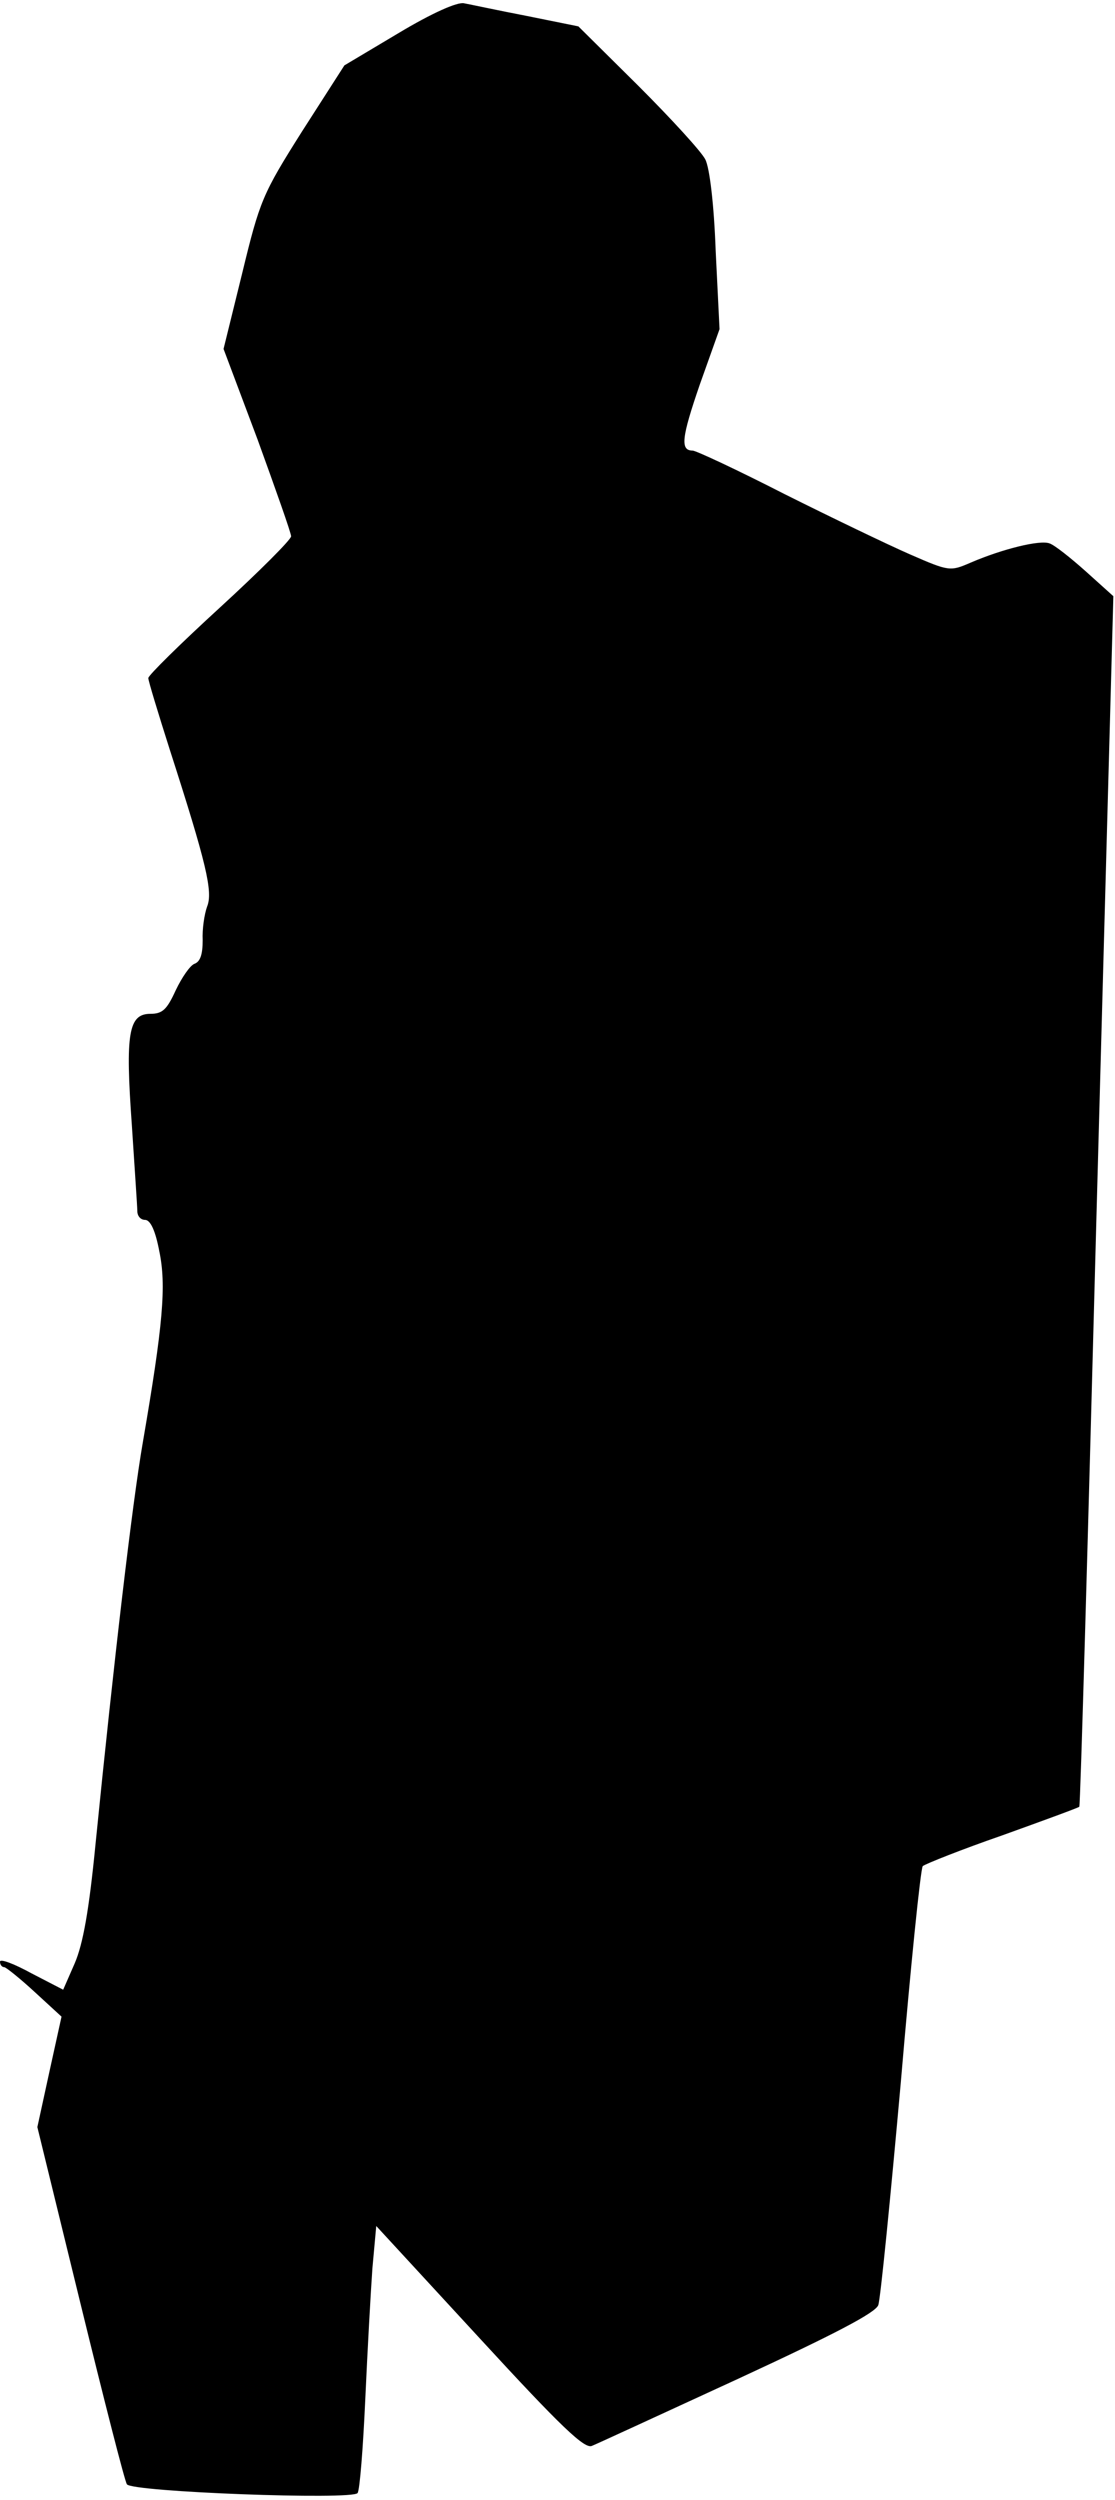 <?xml version="1.0" standalone="no"?>
<!DOCTYPE svg PUBLIC "-//W3C//DTD SVG 20010904//EN"
 "http://www.w3.org/TR/2001/REC-SVG-20010904/DTD/svg10.dtd">
<svg version="1.0" xmlns="http://www.w3.org/2000/svg"
 width="203pt" height="455pt" viewBox="0 0 203 455"
 preserveAspectRatio="xMidYMid meet">
<g transform="translate(0,455) scale(0.1,-0.1)"
fill="#000000" stroke="none">
<path fill="#000000" stroke="none" d="M726 4490 l-99 -59 -77 -120 c-72 -114
-77 -126 -109 -258 l-34 -138 62 -165 c33 -91 61 -170 61 -176 0 -6 -58 -64
-130 -130 -71 -65 -130 -123 -130 -128 0 -5 18 -64 39 -130 67 -208 79 -259
68 -286 -5 -14 -9 -41 -8 -61 0 -25 -4 -39 -15 -43 -8 -3 -23 -25 -34 -48 -16
-35 -24 -43 -46 -43 -40 0 -46 -35 -34 -202 5 -78 10 -149 10 -157 0 -9 6 -16
14 -16 10 0 19 -20 26 -57 13 -62 7 -133 -30 -348 -19 -109 -53 -400 -86 -730
-12 -123 -23 -183 -38 -218 l-21 -48 -58 30 c-31 17 -57 27 -57 21 0 -5 3 -10
8 -10 4 -1 29 -21 55 -45 l49 -45 -22 -100 -22 -101 78 -319 c43 -176 81 -325
85 -331 8 -14 411 -29 420 -16 4 5 10 82 14 170 4 89 10 197 13 239 l7 77 188
-204 c149 -162 192 -203 205 -196 10 4 129 59 266 122 175 81 250 120 255 134
4 11 22 193 41 405 18 212 36 389 40 394 5 4 70 30 145 56 75 27 138 50 140
52 2 2 16 498 32 1103 l30 1100 -50 45 c-28 25 -57 48 -66 51 -17 7 -86 -10
-144 -35 -37 -16 -39 -16 -110 15 -39 17 -143 67 -229 110 -86 44 -161 79
-167 79 -23 0 -20 24 13 120 l36 101 -7 142 c-3 84 -11 152 -19 167 -7 14 -62
74 -122 134 l-109 108 -94 19 c-52 10 -103 21 -114 23 -12 3 -59 -18 -119 -54z"/>
</g>
</svg>
